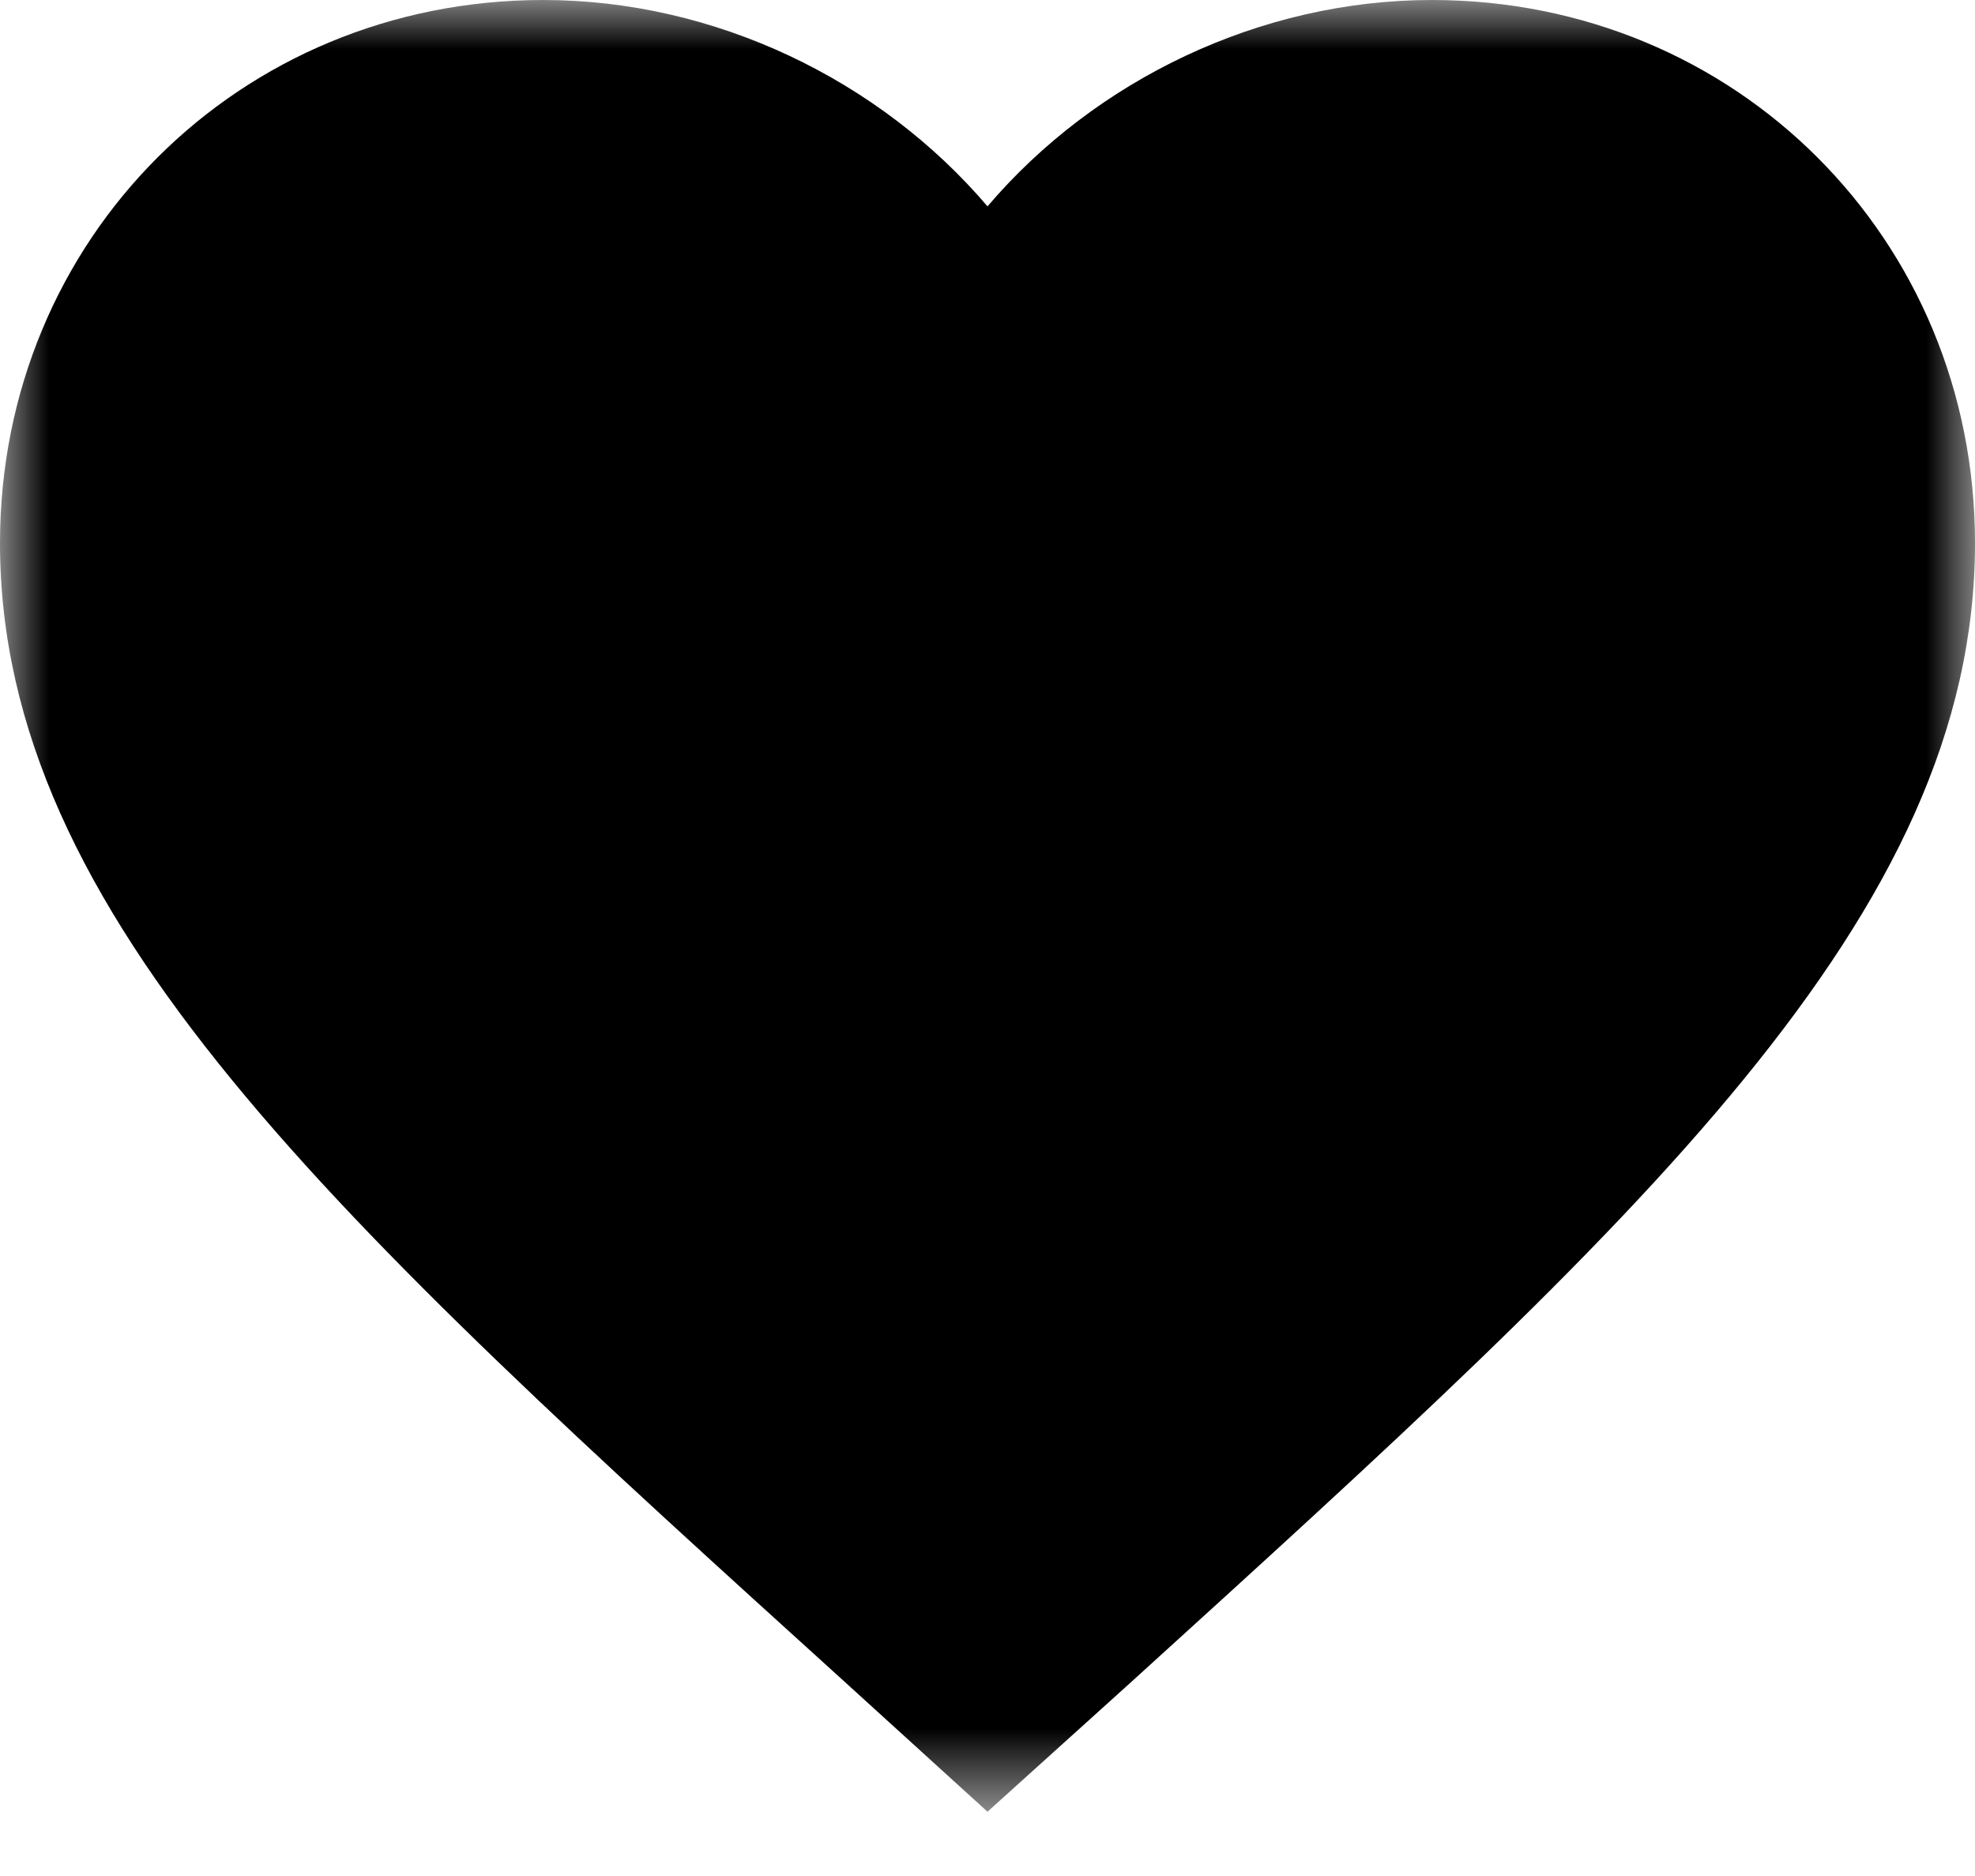 <svg width="20" height="19" viewBox="0 0 20 19" fill="none" xmlns="http://www.w3.org/2000/svg">
<mask id="mask0" mask-type="alpha" maskUnits="userSpaceOnUse" x="0" y="0" width="20" height="19">
<path fill-rule="evenodd" clip-rule="evenodd" d="M0 0H20V18.35H0V0Z" fill="white"/>
</mask>
<g mask="url(#mask0)">
<path fill-rule="evenodd" clip-rule="evenodd" d="M10 18.349L8.55 17.03C3.4 12.361 0 9.28 0 5.5C0 2.42 2.42 -0 5.5 -0C7.24 -0 8.91 0.81 10 2.09C11.09 0.81 12.76 -0 14.5 -0C17.58 -0 20 2.42 20 5.5C20 9.28 16.6 12.361 11.45 17.04L10 18.349Z" fill="black"/>
</g>
</svg>
